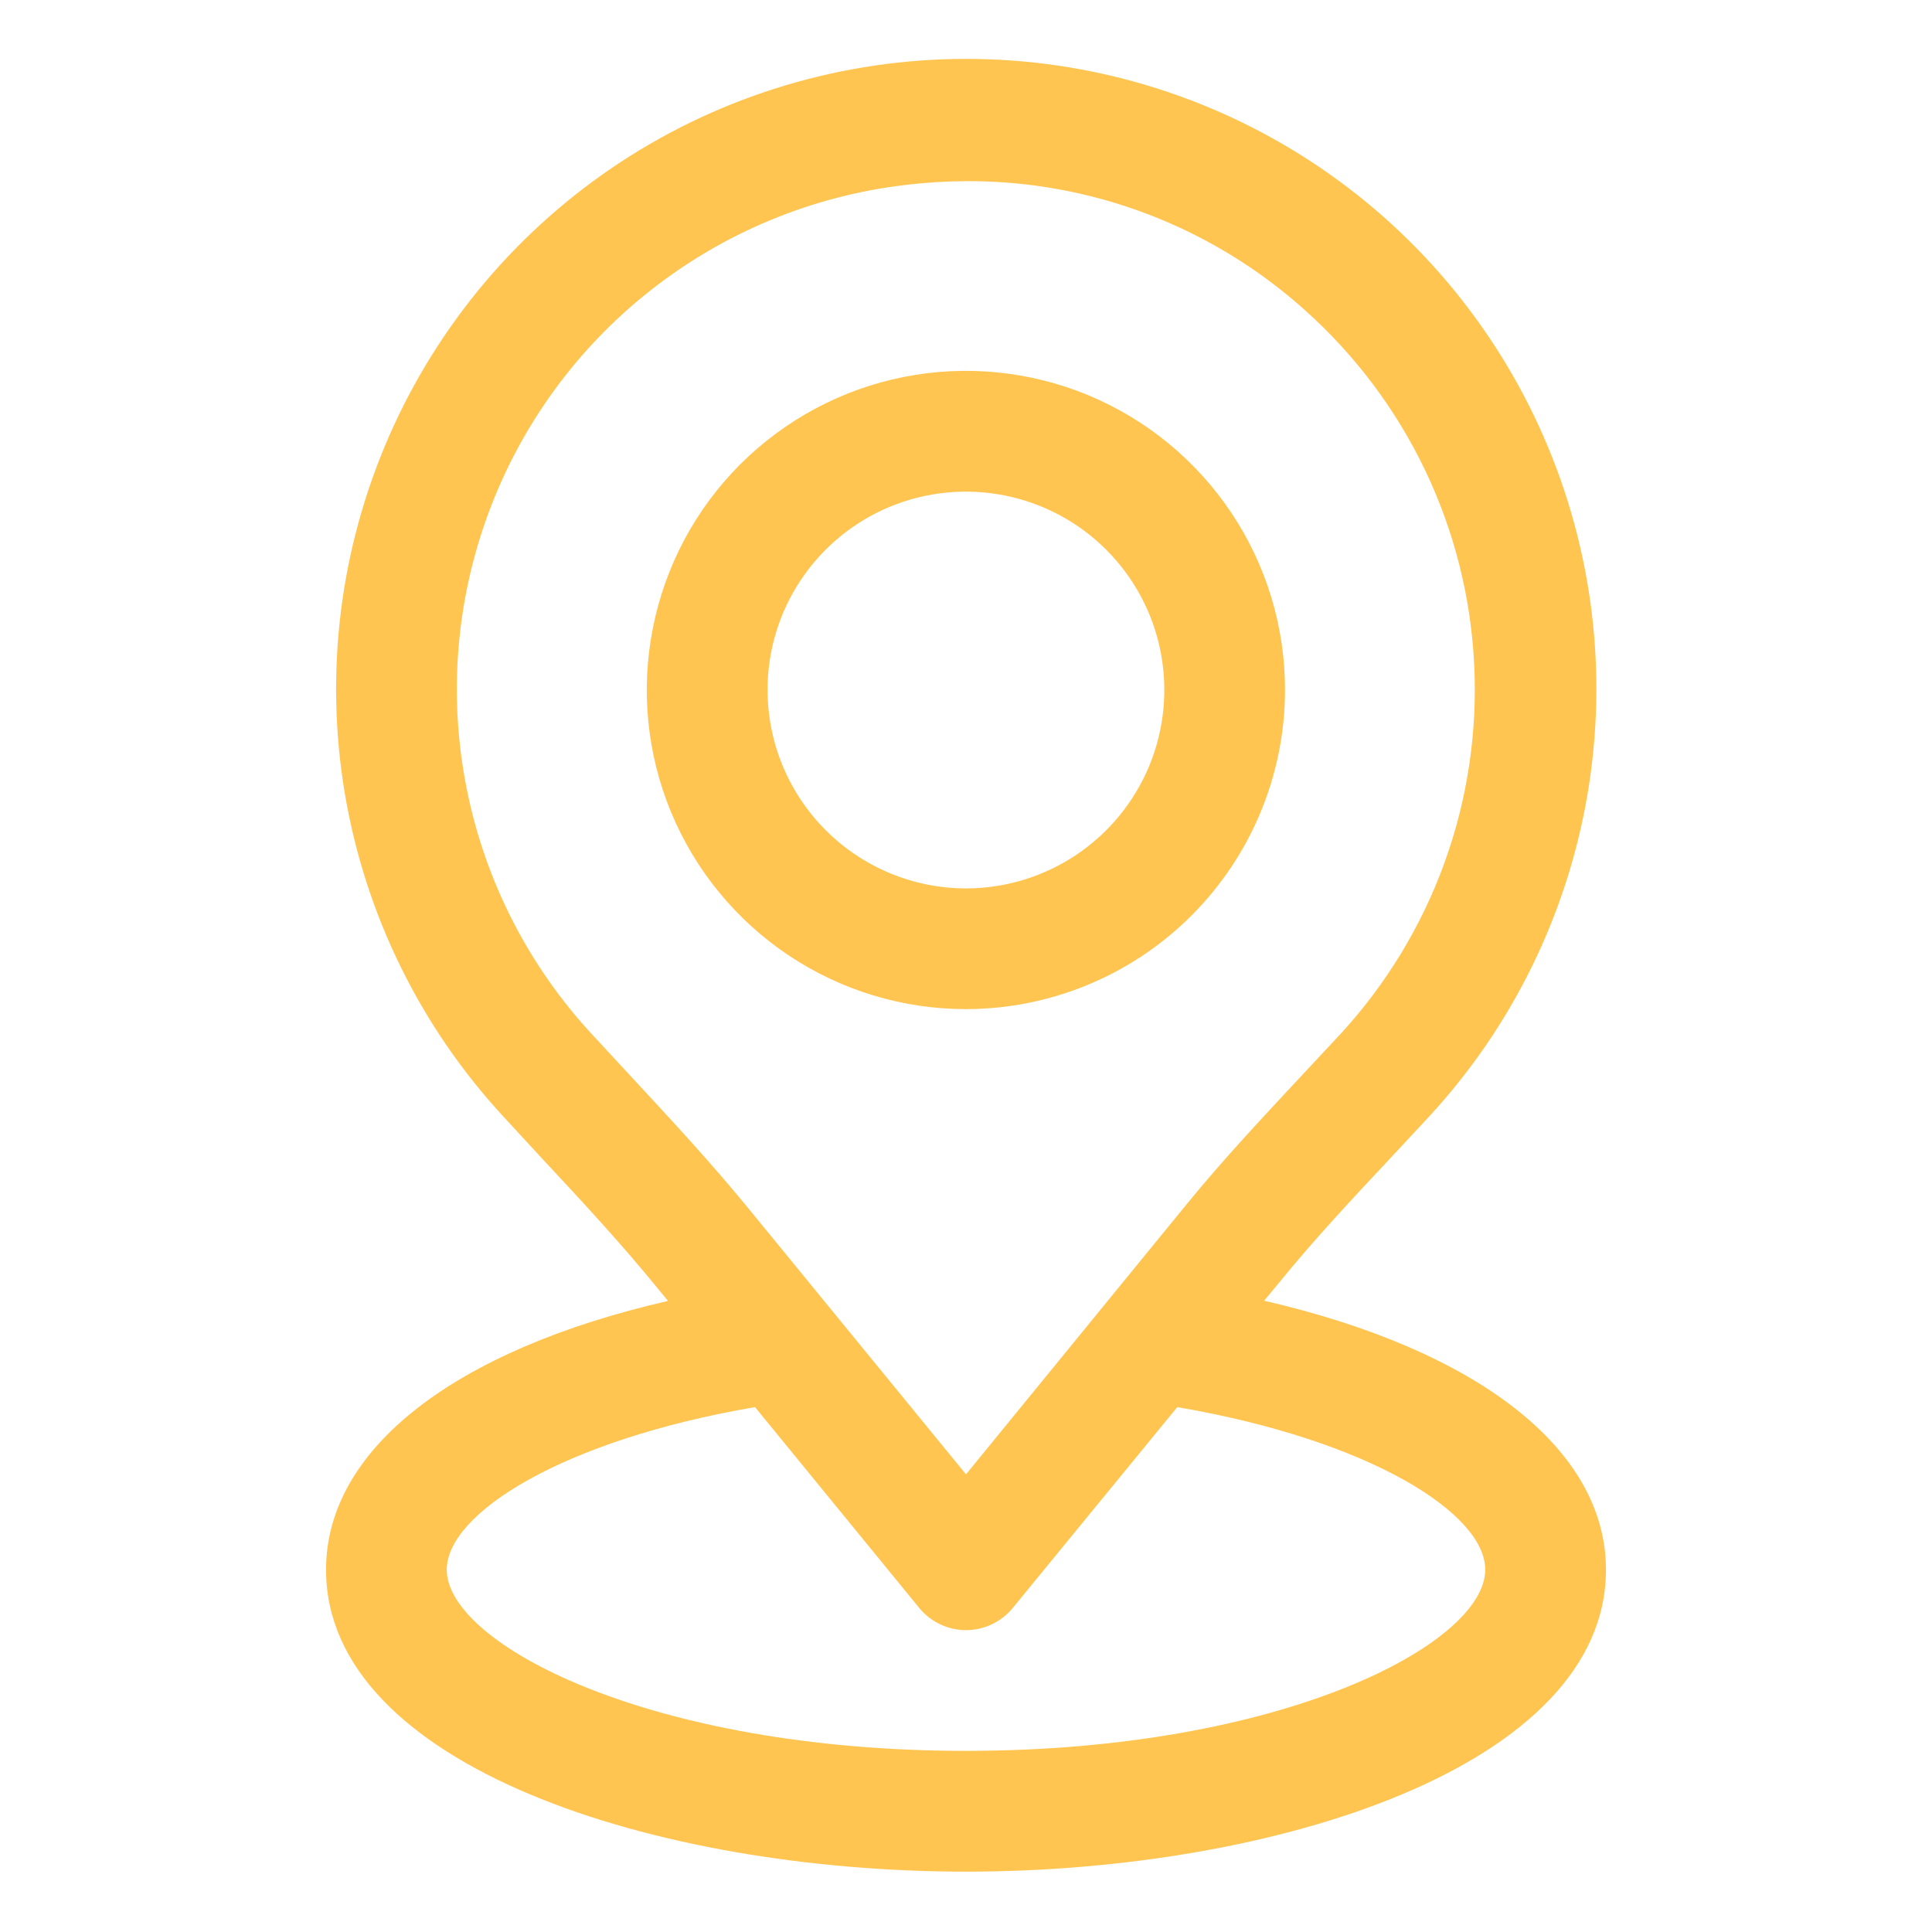 <svg width="25" height="25" viewBox="0 0 25 25" fill="none" xmlns="http://www.w3.org/2000/svg">
<path d="M16.628 8.929C16.629 8.112 16.387 7.314 15.933 6.635C15.479 5.956 14.834 5.426 14.08 5.113C13.325 4.801 12.495 4.719 11.694 4.878C10.893 5.037 10.157 5.431 9.579 6.008C9.001 6.586 8.608 7.321 8.449 8.123C8.289 8.924 8.371 9.754 8.683 10.509C8.996 11.263 9.525 11.908 10.204 12.362C10.884 12.816 11.682 13.058 12.499 13.058C13.594 13.057 14.643 12.622 15.417 11.848C16.192 11.073 16.627 10.024 16.628 8.929ZM9.932 8.929C9.931 8.422 10.082 7.925 10.364 7.503C10.646 7.081 11.047 6.751 11.516 6.557C11.985 6.363 12.501 6.312 12.999 6.411C13.497 6.51 13.955 6.754 14.314 7.113C14.673 7.472 14.918 7.929 15.017 8.427C15.116 8.925 15.065 9.442 14.871 9.911C14.676 10.38 14.347 10.781 13.925 11.063C13.503 11.345 13.007 11.496 12.499 11.496C11.818 11.495 11.166 11.224 10.685 10.743C10.204 10.262 9.933 9.61 9.932 8.929Z" fill="#FFC550"/>
<path d="M16.358 16.831L16.552 16.597C17.003 16.041 17.512 15.498 18.004 14.973L18.488 14.453C19.565 13.289 20.279 11.836 20.543 10.273C20.807 8.709 20.61 7.103 19.974 5.65C19.339 4.197 18.294 2.96 16.967 2.092C15.64 1.224 14.089 0.762 12.503 0.762C10.917 0.762 9.366 1.224 8.039 2.092C6.712 2.96 5.667 4.197 5.032 5.65C4.397 7.103 4.199 8.709 4.463 10.273C4.727 11.836 5.441 13.289 6.518 14.453L7.016 14.993C7.527 15.54 8.055 16.11 8.529 16.694L8.644 16.834C5.883 17.467 4.219 18.75 4.219 20.312C4.219 22.85 8.485 24.219 12.5 24.219C16.515 24.219 20.781 22.85 20.781 20.312C20.781 18.75 19.118 17.468 16.358 16.831ZM8.162 13.926L7.667 13.391C6.841 12.502 6.278 11.401 6.04 10.211C5.801 9.02 5.897 7.788 6.317 6.649C6.736 5.51 7.463 4.509 8.417 3.758C9.37 3.007 10.513 2.534 11.719 2.393C11.982 2.361 12.247 2.345 12.512 2.344C14.125 2.339 15.682 2.933 16.882 4.01C17.534 4.592 18.064 5.297 18.441 6.085C18.818 6.873 19.034 7.729 19.076 8.602C19.119 9.474 18.988 10.347 18.69 11.168C18.392 11.989 17.933 12.743 17.341 13.385L16.863 13.897C16.353 14.444 15.826 15.005 15.341 15.6L12.5 19.078L9.739 15.703C9.235 15.082 8.69 14.495 8.162 13.926ZM12.5 22.656C8.398 22.656 5.781 21.268 5.781 20.312C5.781 19.586 7.271 18.636 9.77 18.208L11.895 20.807C11.969 20.897 12.061 20.969 12.165 21.018C12.27 21.068 12.384 21.094 12.5 21.094C12.616 21.094 12.73 21.068 12.835 21.018C12.939 20.969 13.031 20.897 13.105 20.807L15.234 18.208C17.734 18.636 19.219 19.586 19.219 20.312C19.219 21.268 16.602 22.656 12.5 22.656Z" fill="#FFC550"/>
</svg>
